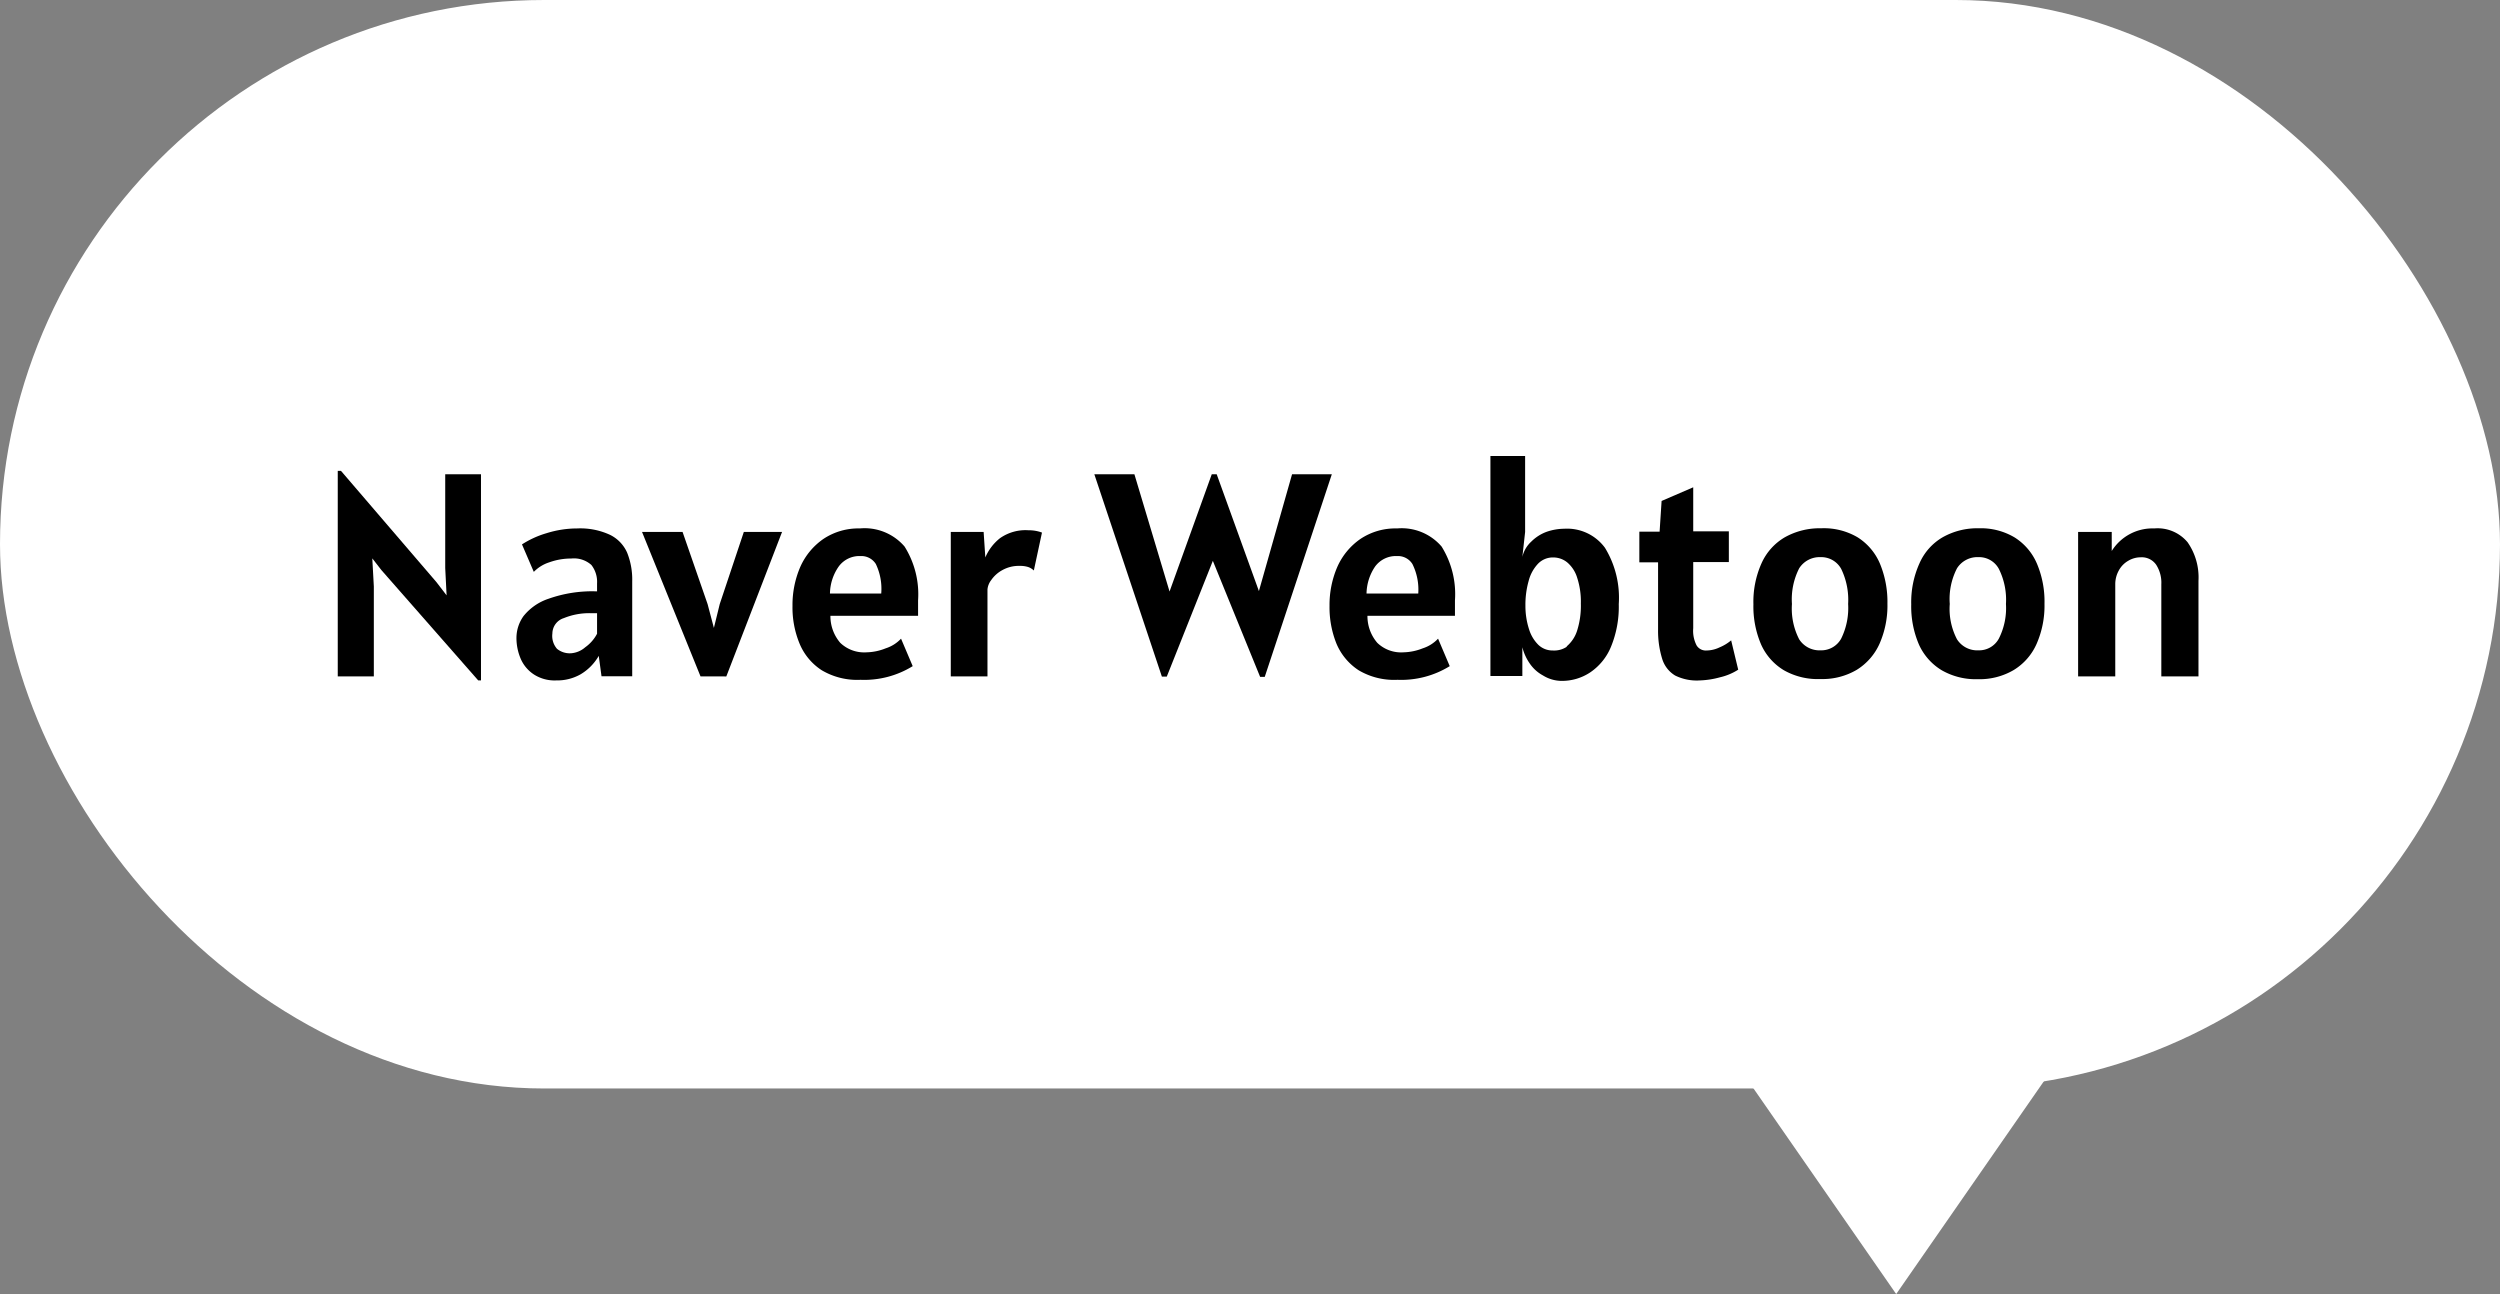 <svg xmlns="http://www.w3.org/2000/svg" viewBox="0 0 162.84 84.29"><rect x="0" y="0" width="162.84" height="84.29" fill="#808080" stroke="none"/><defs><style>.cls-1{fill:#fff;}</style></defs><g id="레이어_2" data-name="레이어 2"><g id="레이어_1-2" data-name="레이어 1"><rect class="cls-1" width="162.84" height="70.9" rx="35.45"/><polygon class="cls-1" points="123.51 84.29 134.17 68.93 112.85 68.93 123.51 84.29"/><path d="M31.33,30.89V44.32h-.18l-6.31-7.19-.59-.76.1,1.83v5.86H22V30.67h.21l6.22,7.25.66.86L29,37V30.89Z"/><path d="M34.79,43.94a2.32,2.32,0,0,1-.86-1,3.45,3.45,0,0,1-.29-1.43,2.45,2.45,0,0,1,.46-1.38A3.5,3.5,0,0,1,35.73,39a8.5,8.5,0,0,1,3.16-.48V38a1.78,1.78,0,0,0-.37-1.2,1.7,1.7,0,0,0-1.31-.42,4.2,4.2,0,0,0-1.44.25,2.45,2.45,0,0,0-1,.62L34,35.46a6.1,6.1,0,0,1,1.6-.73,6.69,6.69,0,0,1,2-.31,4.6,4.6,0,0,1,2.14.42A2.35,2.35,0,0,1,40.85,36a4.71,4.71,0,0,1,.33,1.87v6.18h-2L39,42.72a3.31,3.31,0,0,1-1.18,1.2,3.08,3.08,0,0,1-1.59.4A2.49,2.49,0,0,1,34.79,43.94Zm3.33-1.78a2.51,2.51,0,0,0,.77-.88V39.94l-.45,0a4.38,4.38,0,0,0-1.71.32,1.06,1.06,0,0,0-.75,1,1.28,1.28,0,0,0,.3,1,1.31,1.31,0,0,0,.93.29A1.58,1.58,0,0,0,38.12,42.16Z"/><path d="M41.82,34.65h2.64l1.63,4.7.41,1.55.38-1.55,1.57-4.7h2.49l-3.63,9.41H45.63Z"/><path d="M53.53,43.66a3.79,3.79,0,0,1-1.45-1.74,6.15,6.15,0,0,1-.46-2.45,6.24,6.24,0,0,1,.51-2.55,4.35,4.35,0,0,1,1.51-1.82A4.1,4.1,0,0,1,56,34.42a3.43,3.43,0,0,1,2.92,1.18,5.85,5.85,0,0,1,.88,3.51c0,.3,0,.64,0,1H54.09a2.67,2.67,0,0,0,.64,1.76,2.25,2.25,0,0,0,1.71.62,3.54,3.54,0,0,0,1.25-.26,2.35,2.35,0,0,0,1-.63l.76,1.79a6,6,0,0,1-3.4.89A4.52,4.52,0,0,1,53.53,43.66Zm3.87-5a3.75,3.75,0,0,0-.35-1.92,1.11,1.11,0,0,0-1-.52,1.67,1.67,0,0,0-1.42.68,3.15,3.15,0,0,0-.57,1.76Z"/><path d="M61.93,34.65h2.14l.11,1.66a3.19,3.19,0,0,1,.95-1.25A2.88,2.88,0,0,1,67,34.54a2.41,2.41,0,0,1,.87.15l-.53,2.47a1,1,0,0,0-.38-.23,1.73,1.73,0,0,0-.54-.07,2.19,2.19,0,0,0-1.14.28,2.09,2.09,0,0,0-.72.65,1.17,1.17,0,0,0-.24.6v5.67H61.93Z"/><path d="M86.75,30.89l-4.37,13.2h-.3L79,36.53l-3,7.54h-.32l-4.4-13.18h2.61l2.29,7.64,2.75-7.64h.32L82,38.5l2.16-7.61Z"/><path d="M88.5,43.66a3.85,3.85,0,0,1-1.45-1.74,6.33,6.33,0,0,1-.45-2.45,6.24,6.24,0,0,1,.51-2.55,4.35,4.35,0,0,1,1.51-1.82A4.1,4.1,0,0,1,91,34.42,3.43,3.43,0,0,1,93.9,35.6a5.86,5.86,0,0,1,.87,3.51q0,.45,0,1H89.07a2.67,2.67,0,0,0,.64,1.76,2.23,2.23,0,0,0,1.7.62,3.59,3.59,0,0,0,1.26-.26,2.35,2.35,0,0,0,1-.63l.76,1.79a6,6,0,0,1-3.4.89A4.53,4.53,0,0,1,88.5,43.66Zm3.88-5A3.75,3.75,0,0,0,92,36.74a1.11,1.11,0,0,0-1-.52,1.68,1.68,0,0,0-1.43.68,3.23,3.23,0,0,0-.56,1.76Z"/><path d="M100.51,44a2.45,2.45,0,0,1-.86-.77,3.25,3.25,0,0,1-.49-1.07v1.87H97.08V29.7h2.26v4.95l-.18,1.63a1.93,1.93,0,0,1,.58-1,2.76,2.76,0,0,1,1-.64,3.6,3.6,0,0,1,1.14-.2,3.06,3.06,0,0,1,2.66,1.24,6.23,6.23,0,0,1,.9,3.67,6.84,6.84,0,0,1-.5,2.76,3.71,3.71,0,0,1-1.35,1.68,3.32,3.32,0,0,1-1.91.56A2.32,2.32,0,0,1,100.51,44Zm1.54-1.9a2.21,2.21,0,0,0,.67-1,5.36,5.36,0,0,0,.25-1.79,5,5,0,0,0-.24-1.68,2.12,2.12,0,0,0-.65-1,1.44,1.44,0,0,0-.9-.32,1.34,1.34,0,0,0-1,.41,2.55,2.55,0,0,0-.61,1.12,5.66,5.66,0,0,0-.21,1.61A4.94,4.94,0,0,0,99.6,41a2.42,2.42,0,0,0,.6,1,1.33,1.33,0,0,0,.94.37A1.48,1.48,0,0,0,102.05,42.13Z"/><path d="M109.11,44a1.92,1.92,0,0,1-.84-1.08A6.19,6.19,0,0,1,108,41V36.63h-1.22v-2h1.32l.13-2,2.06-.89v2.87h2.32v2h-2.32v4.31a2.07,2.07,0,0,0,.22,1.12.7.7,0,0,0,.65.33,2,2,0,0,0,.84-.2,2.89,2.89,0,0,0,.76-.46l.46,1.91a3.79,3.79,0,0,1-1.2.5,5.57,5.57,0,0,1-1.3.2A3.17,3.17,0,0,1,109.11,44Z"/><path d="M116.2,43.66A3.74,3.74,0,0,1,114.72,42a6.28,6.28,0,0,1-.51-2.64,6.14,6.14,0,0,1,.52-2.65A3.72,3.72,0,0,1,116.25,35a4.64,4.64,0,0,1,2.38-.59A4.32,4.32,0,0,1,121,35a3.76,3.76,0,0,1,1.45,1.71,6.5,6.5,0,0,1,.49,2.61,6.19,6.19,0,0,1-.51,2.6,3.84,3.84,0,0,1-1.49,1.71,4.39,4.39,0,0,1-2.35.6A4.48,4.48,0,0,1,116.2,43.66Zm3.73-2.07a4.51,4.51,0,0,0,.45-2.25,4.62,4.62,0,0,0-.45-2.28,1.48,1.48,0,0,0-1.34-.77,1.58,1.58,0,0,0-1.4.73,4.45,4.45,0,0,0-.47,2.32,4.37,4.37,0,0,0,.47,2.3,1.57,1.57,0,0,0,1.4.72A1.48,1.48,0,0,0,119.93,41.59Z"/><path d="M126.48,43.66A3.76,3.76,0,0,1,125,42a6.28,6.28,0,0,1-.51-2.64,6.14,6.14,0,0,1,.53-2.65A3.66,3.66,0,0,1,126.53,35a4.58,4.58,0,0,1,2.37-.59,4.29,4.29,0,0,1,2.33.6,3.76,3.76,0,0,1,1.45,1.71,6.33,6.33,0,0,1,.49,2.61,6.19,6.19,0,0,1-.51,2.6,3.78,3.78,0,0,1-1.49,1.71,4.38,4.38,0,0,1-2.34.6A4.45,4.45,0,0,1,126.48,43.66Zm3.72-2.07a4.4,4.4,0,0,0,.46-2.25,4.5,4.5,0,0,0-.46-2.28,1.46,1.46,0,0,0-1.33-.77,1.57,1.57,0,0,0-1.4.73,4.35,4.35,0,0,0-.47,2.32,4.27,4.27,0,0,0,.47,2.3,1.56,1.56,0,0,0,1.4.72A1.46,1.46,0,0,0,130.2,41.59Z"/><path d="M142.49,35.32a4,4,0,0,1,.71,2.52v6.22h-2.42v-6a2.16,2.16,0,0,0-.34-1.28,1.14,1.14,0,0,0-1-.48,1.59,1.59,0,0,0-.82.23,1.61,1.61,0,0,0-.61.63,1.83,1.83,0,0,0-.23.9v6h-2.42V34.65h2.19l0,1.24a3.13,3.13,0,0,1,2.77-1.47A2.54,2.54,0,0,1,142.49,35.32Z"/></g></g></svg>